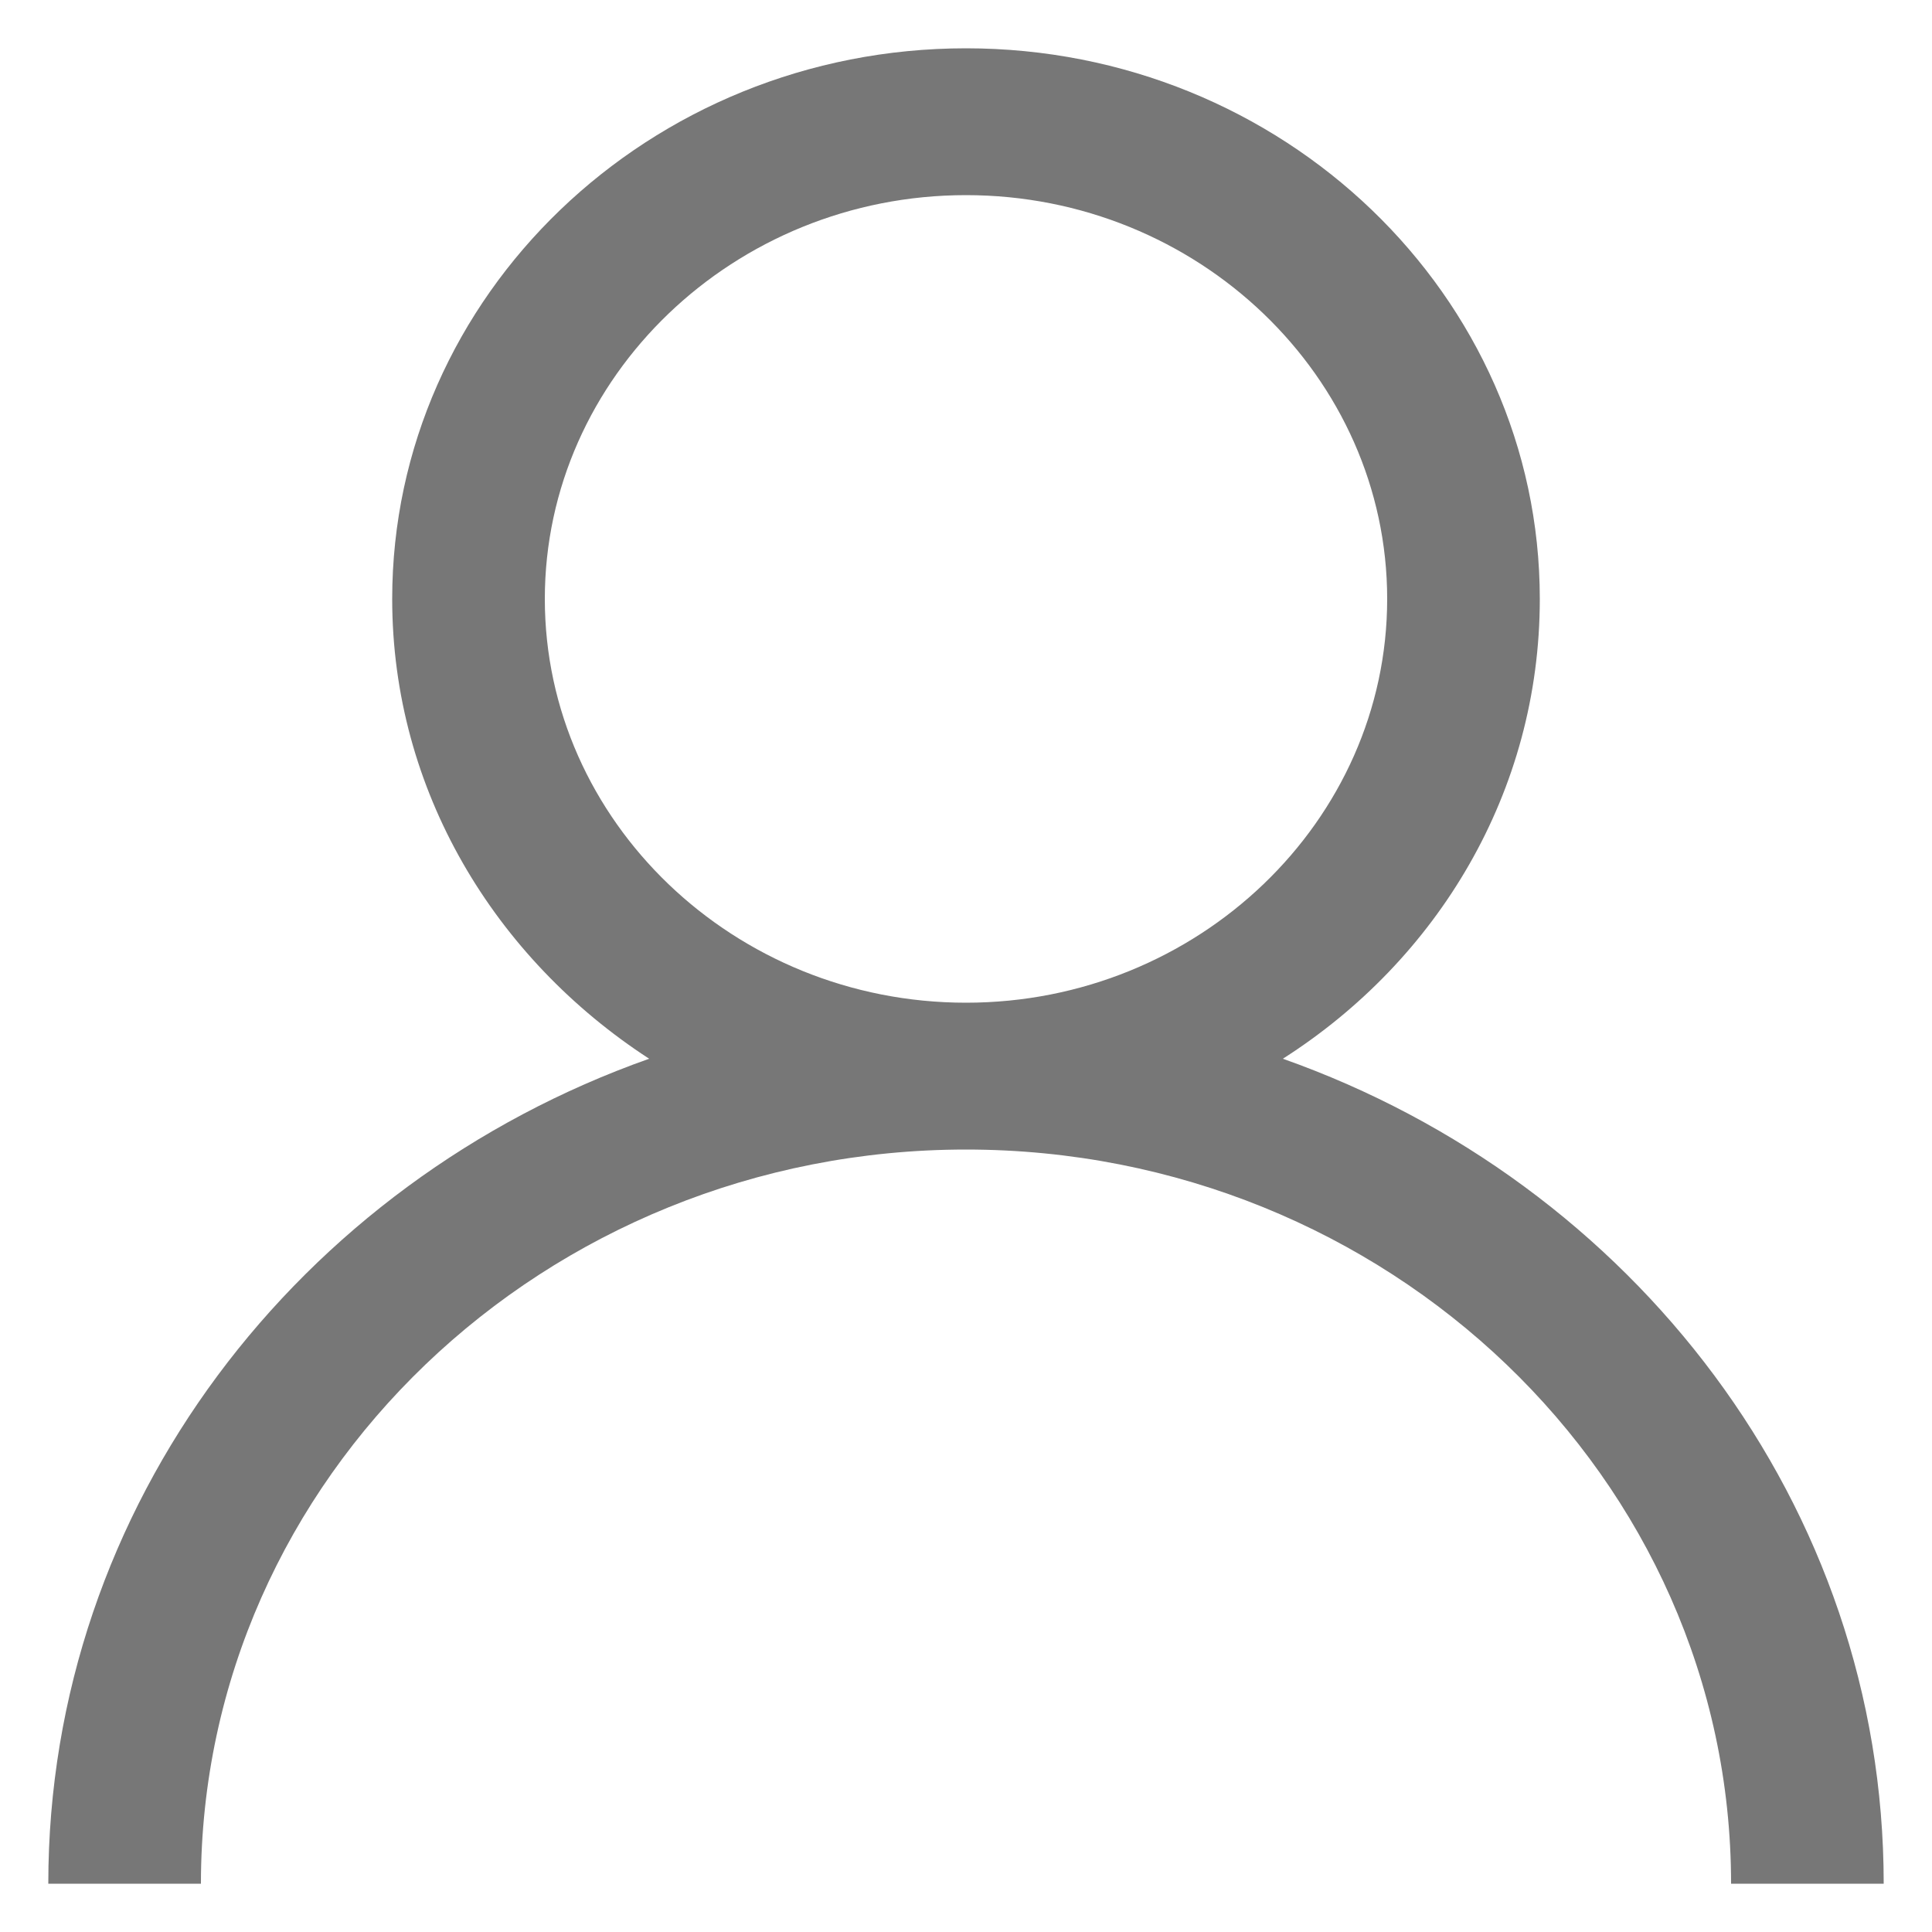 <?xml version="1.0" encoding="utf-8"?>
<!-- Generator: Adobe Illustrator 25.4.1, SVG Export Plug-In . SVG Version: 6.00 Build 0)  -->
<svg version="1.1" id="Layer_1" xmlns="http://www.w3.org/2000/svg" xmlns:xlink="http://www.w3.org/1999/xlink" x="0px" y="0px"
	 viewBox="0 0 100 100" style="enable-background:new 0 0 100 100;" xml:space="preserve">
<style type="text/css">
	.st0{fill:#777;}
</style>
<g>
	<path class="st0" d="M66.4,54.8c8-5.1,13.3-13.8,13.3-23.8C79.7,15.3,66.4,2.5,50,2.5S20.3,15.3,20.3,31c0,9.9,5.3,18.6,13.3,23.8
		C15.5,61.2,2.5,77.9,2.5,97.5h7.9c0-21,17.8-38,39.6-38c21.8,0,39.6,17,39.6,38h7.9C97.5,77.9,84.5,61.2,66.4,54.8z M50,51.9
		c-12,0-21.8-9.4-21.8-20.9S38,10.1,50,10.1S71.8,19.5,71.8,31S62,51.9,50,51.9z"/>
</g>
</svg>
